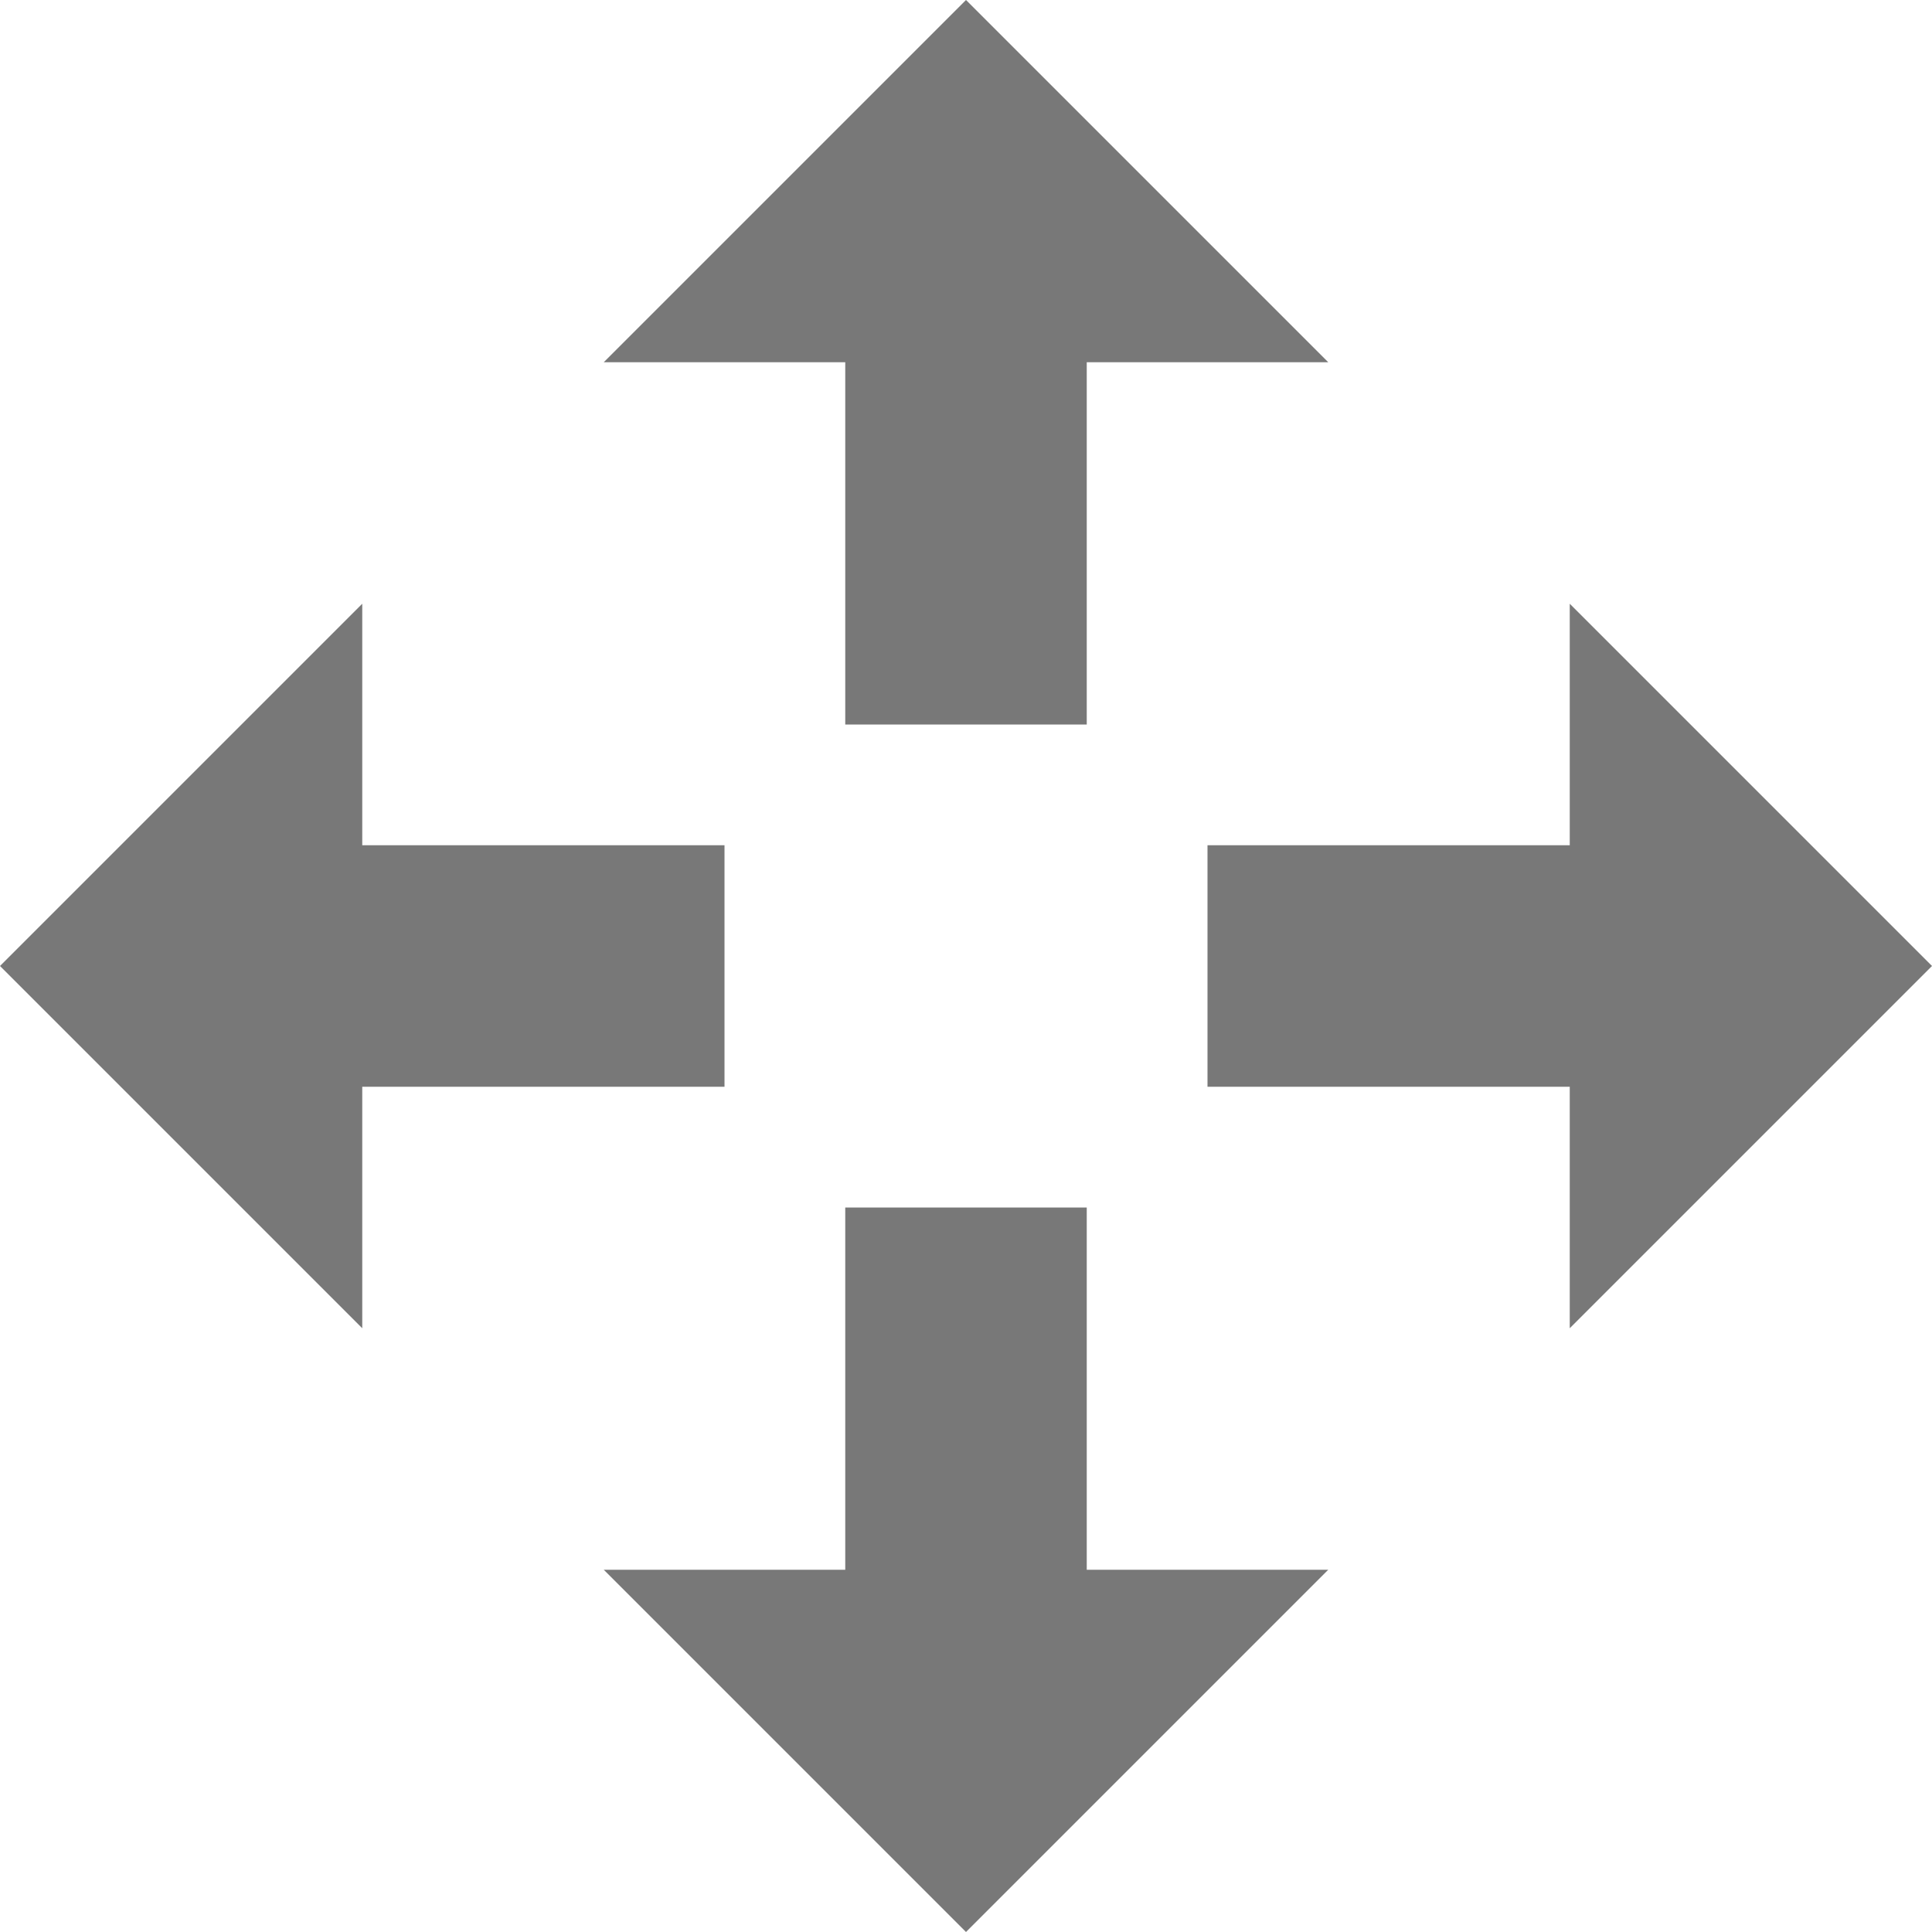 <?xml version="1.0" encoding="iso-8859-1"?>
<!-- Uploaded to: SVG Repo, www.svgrepo.com, Generator: SVG Repo Mixer Tools -->
<svg height="800px" width="800px" version="1.1" id="Capa_1" xmlns="http://www.w3.org/2000/svg" xmlns:xlink="http://www.w3.org/1999/xlink" 
	 viewBox="0 0 32 32" xml:space="preserve">
<g>
	<g id="move">
		<g>
			<polygon style="fill:#787878;" points="18,20 18,26 22,26 16,32 10,26 14,26 14,20 			"/>
			<polygon style="fill:#787878;" points="14,12 14,6 10,6 16,0 22,6 18,6 18,12 			"/>
			<polygon style="fill:#787878;" points="12,18 6,18 6,22 0,16 6,10 6,14 12,14 			"/>
			<polygon style="fill:#787878;" points="20,14 26,14 26,10 32,16 26,22 26,18 20,18 			"/>
		</g>
	</g>
</g>
</svg>